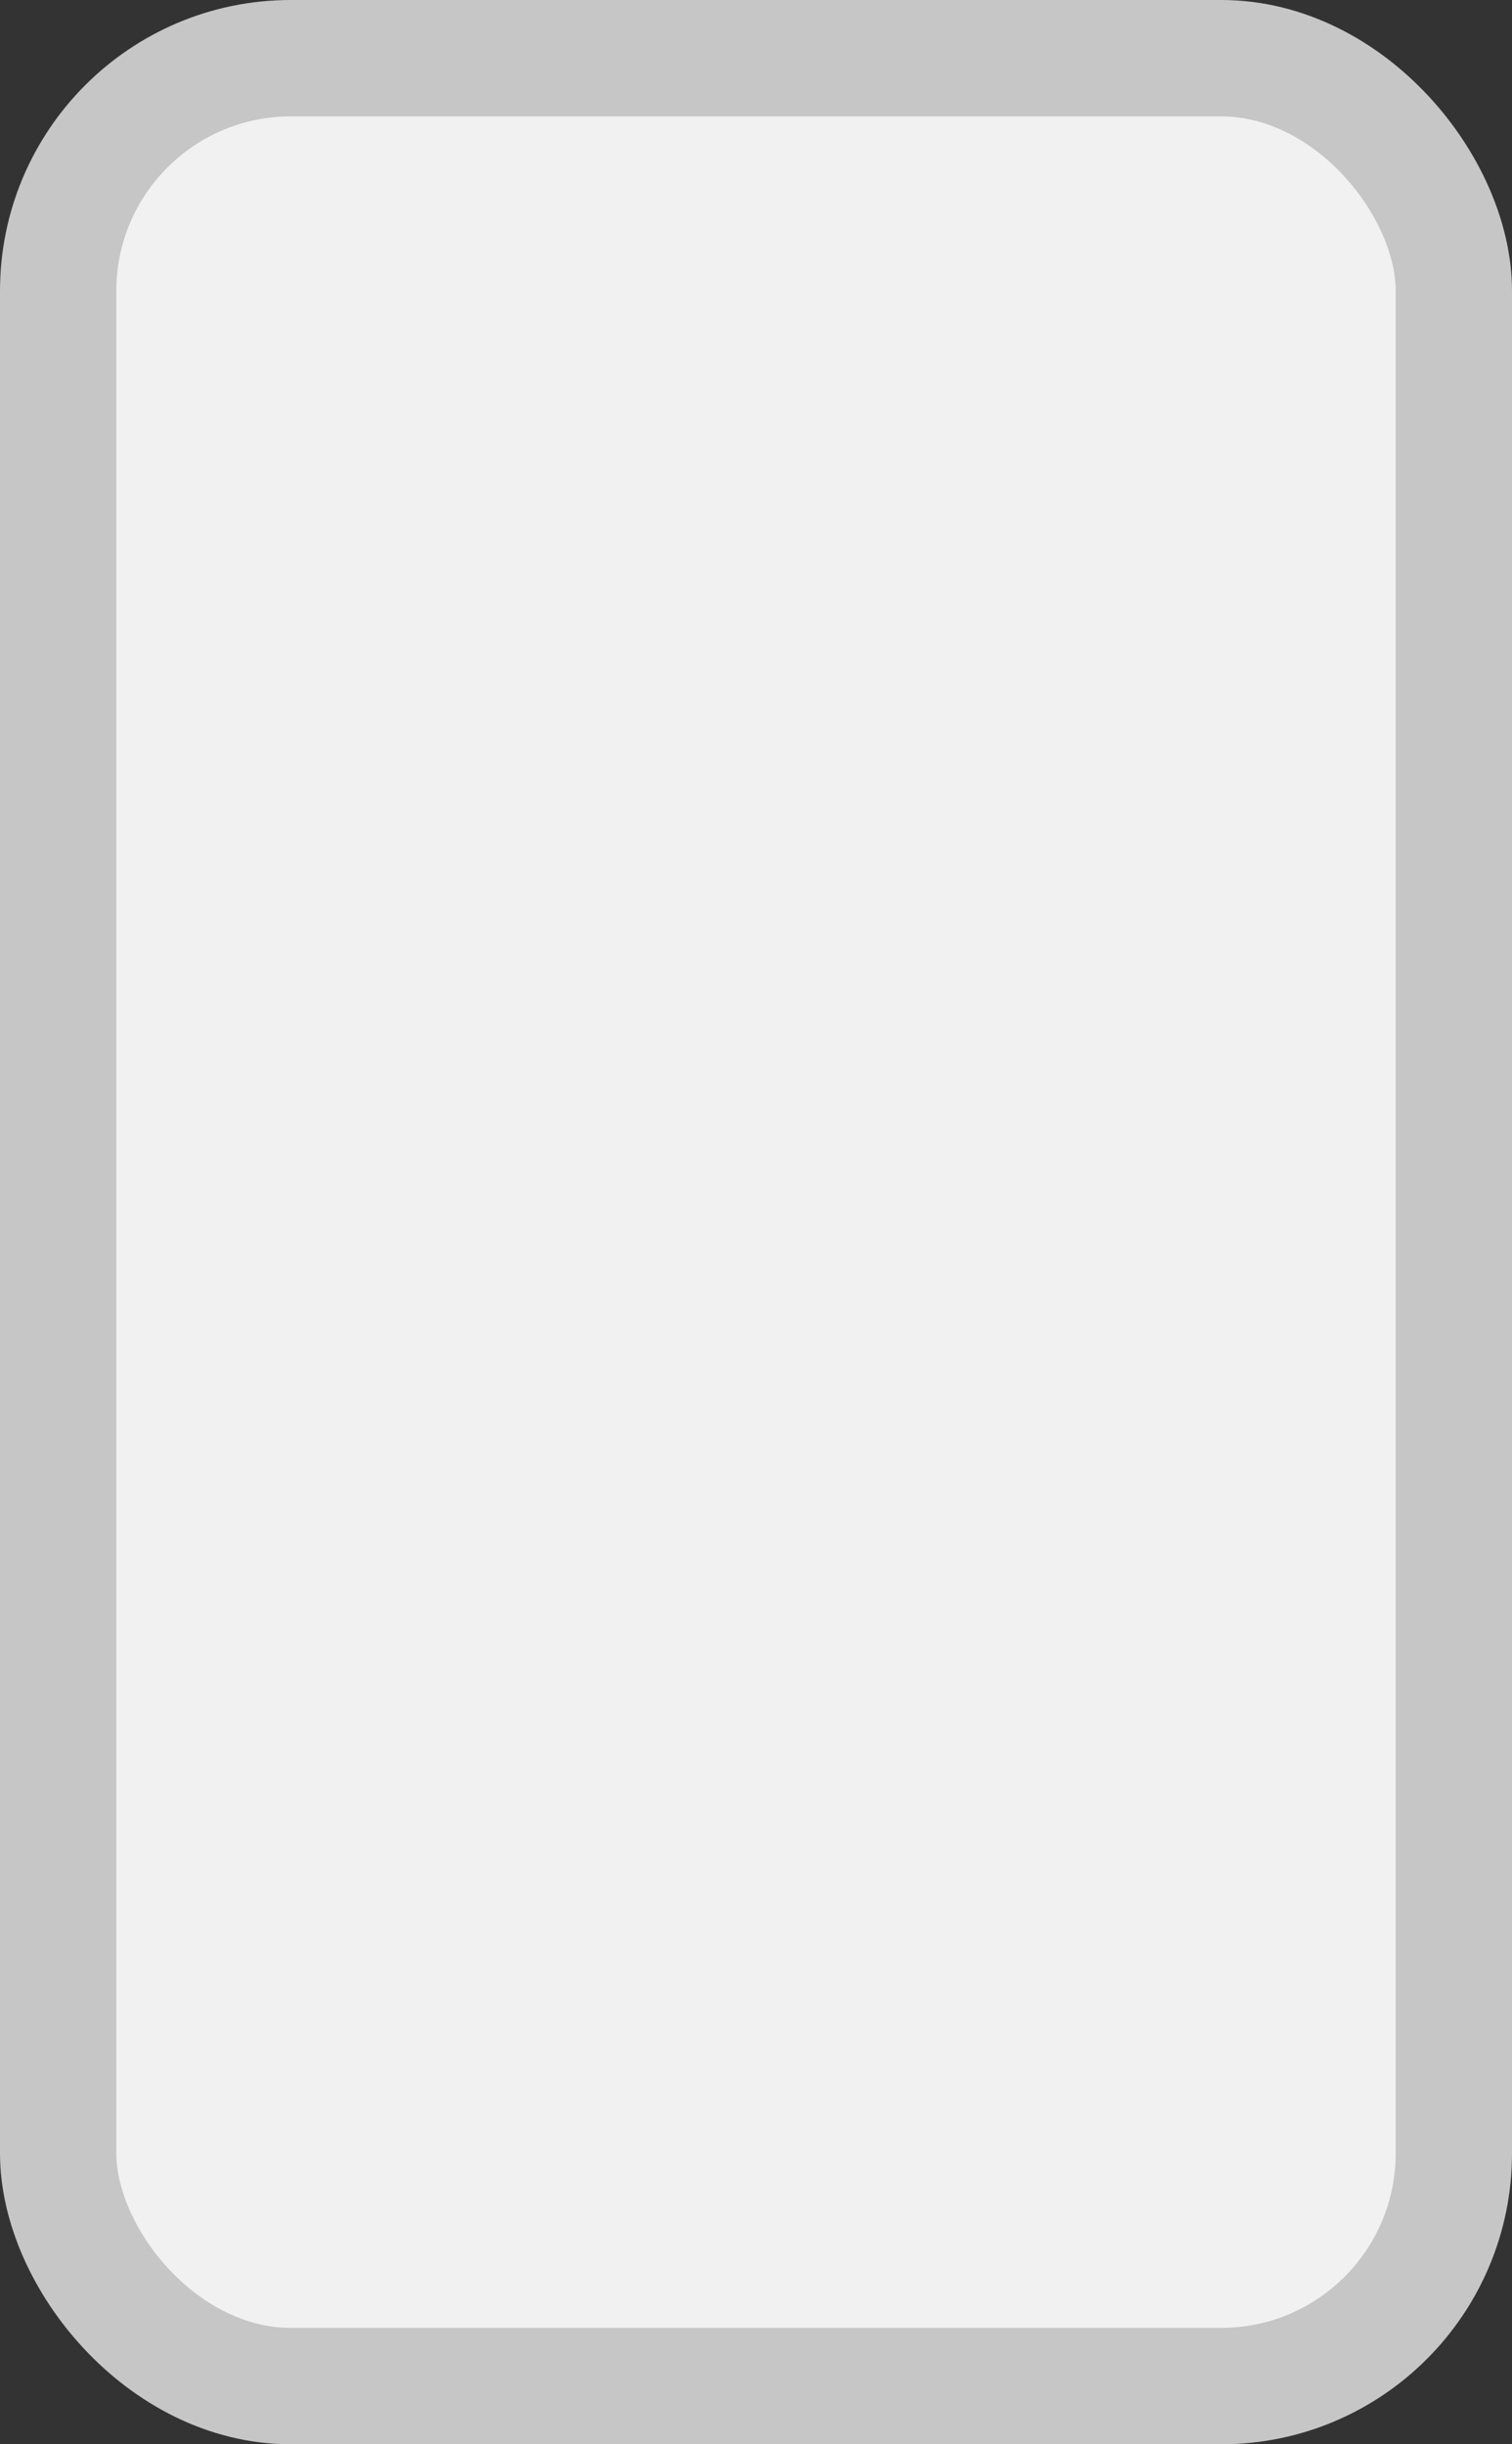 <?xml version='1.0' encoding='utf-8'?>
<svg xmlns="http://www.w3.org/2000/svg" width="100%" height="100%" viewBox="0 0 13 21">
  <rect x="0" y="0" width="13" height="21" fill="#333333" stroke="none"/>
  <rect x="0.5" y="0.5" width="12" height="20" rx="2" ry="2" id="shield" style="fill:#f1f1f1;stroke:#c6c6c6;stroke-width:1;"/>
</svg>
